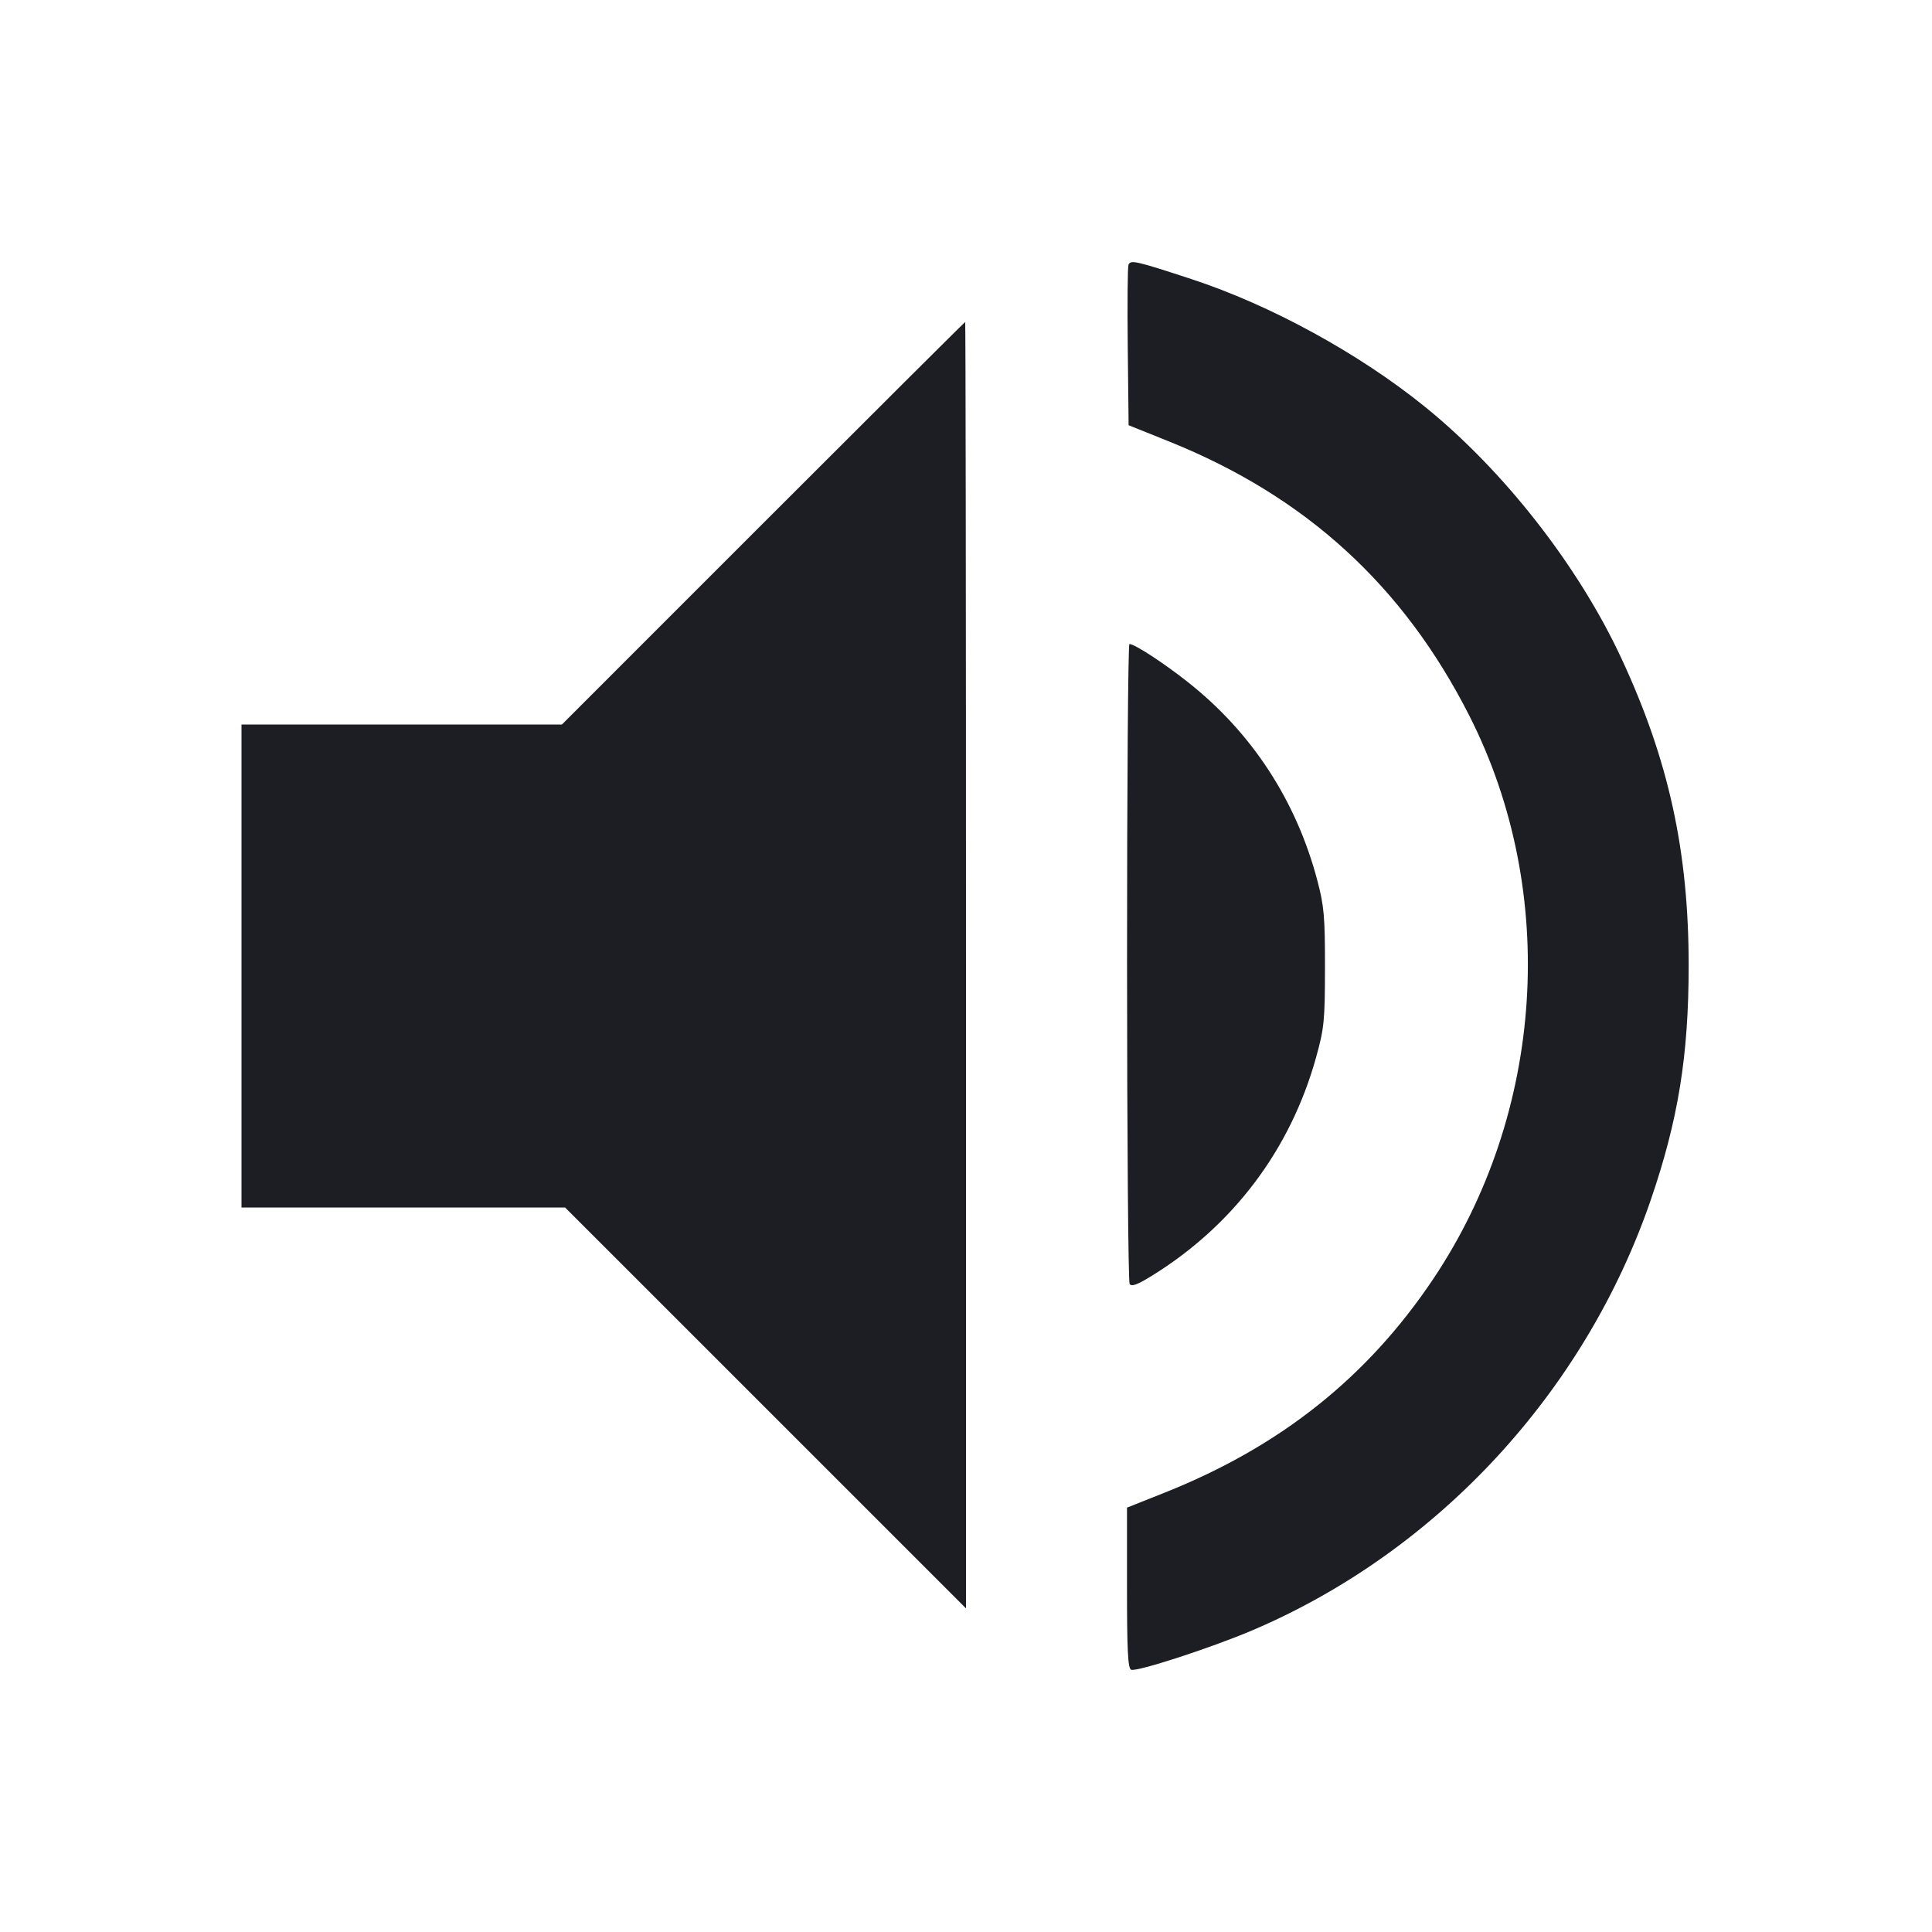 <svg viewBox="0 0 2400 2400" fill="none" xmlns="http://www.w3.org/2000/svg"><path d="M1401.839 328.977 C 1400.747 331.823,1400.337 377.817,1400.927 431.186 L 1402.000 528.220 1452.000 548.311 C 1622.289 616.735,1743.618 727.679,1825.769 890.085 C 1936.450 1108.892,1918.759 1382.096,1780.538 1588.601 C 1698.714 1710.848,1590.463 1797.024,1447.000 1854.125 L 1400.000 1872.832 1400.000 1972.542 C 1400.000 2050.268,1401.138 2072.688,1405.160 2074.231 C 1412.356 2076.993,1504.763 2046.925,1555.663 2025.261 C 1785.566 1927.407,1968.985 1729.145,2050.850 1490.000 C 2084.805 1390.808,2097.670 1311.211,2097.721 1200.000 C 2097.787 1057.550,2072.909 943.930,2013.935 817.328 C 1960.639 702.914,1868.210 584.654,1770.000 505.220 C 1687.965 438.869,1578.403 378.976,1480.000 346.689 C 1410.759 323.971,1404.320 322.511,1401.839 328.977 M948.000 650.000 L 698.024 900.000 499.012 900.000 L 300.000 900.000 300.000 1200.000 L 300.000 1500.000 500.988 1500.000 L 701.976 1500.000 950.988 1748.988 L 1200.000 1997.976 1200.000 1198.988 C 1200.000 759.545,1199.545 400.000,1198.988 400.000 C 1198.431 400.000,1085.487 512.500,948.000 650.000 M1400.061 1195.000 C 1400.095 1412.250,1401.537 1592.227,1403.266 1594.950 C 1405.583 1598.598,1412.670 1596.043,1430.205 1585.238 C 1531.867 1522.596,1603.093 1428.033,1634.894 1313.482 C 1644.954 1277.244,1645.861 1268.084,1645.927 1202.000 C 1645.991 1138.882,1644.830 1125.559,1636.514 1094.000 C 1610.425 994.983,1555.397 910.479,1476.159 847.749 C 1445.504 823.480,1409.665 800.105,1403.000 800.033 C 1401.350 800.015,1400.028 977.750,1400.061 1195.000 " fill="#1D1E23" stroke="none" fill-rule="evenodd"/></svg>